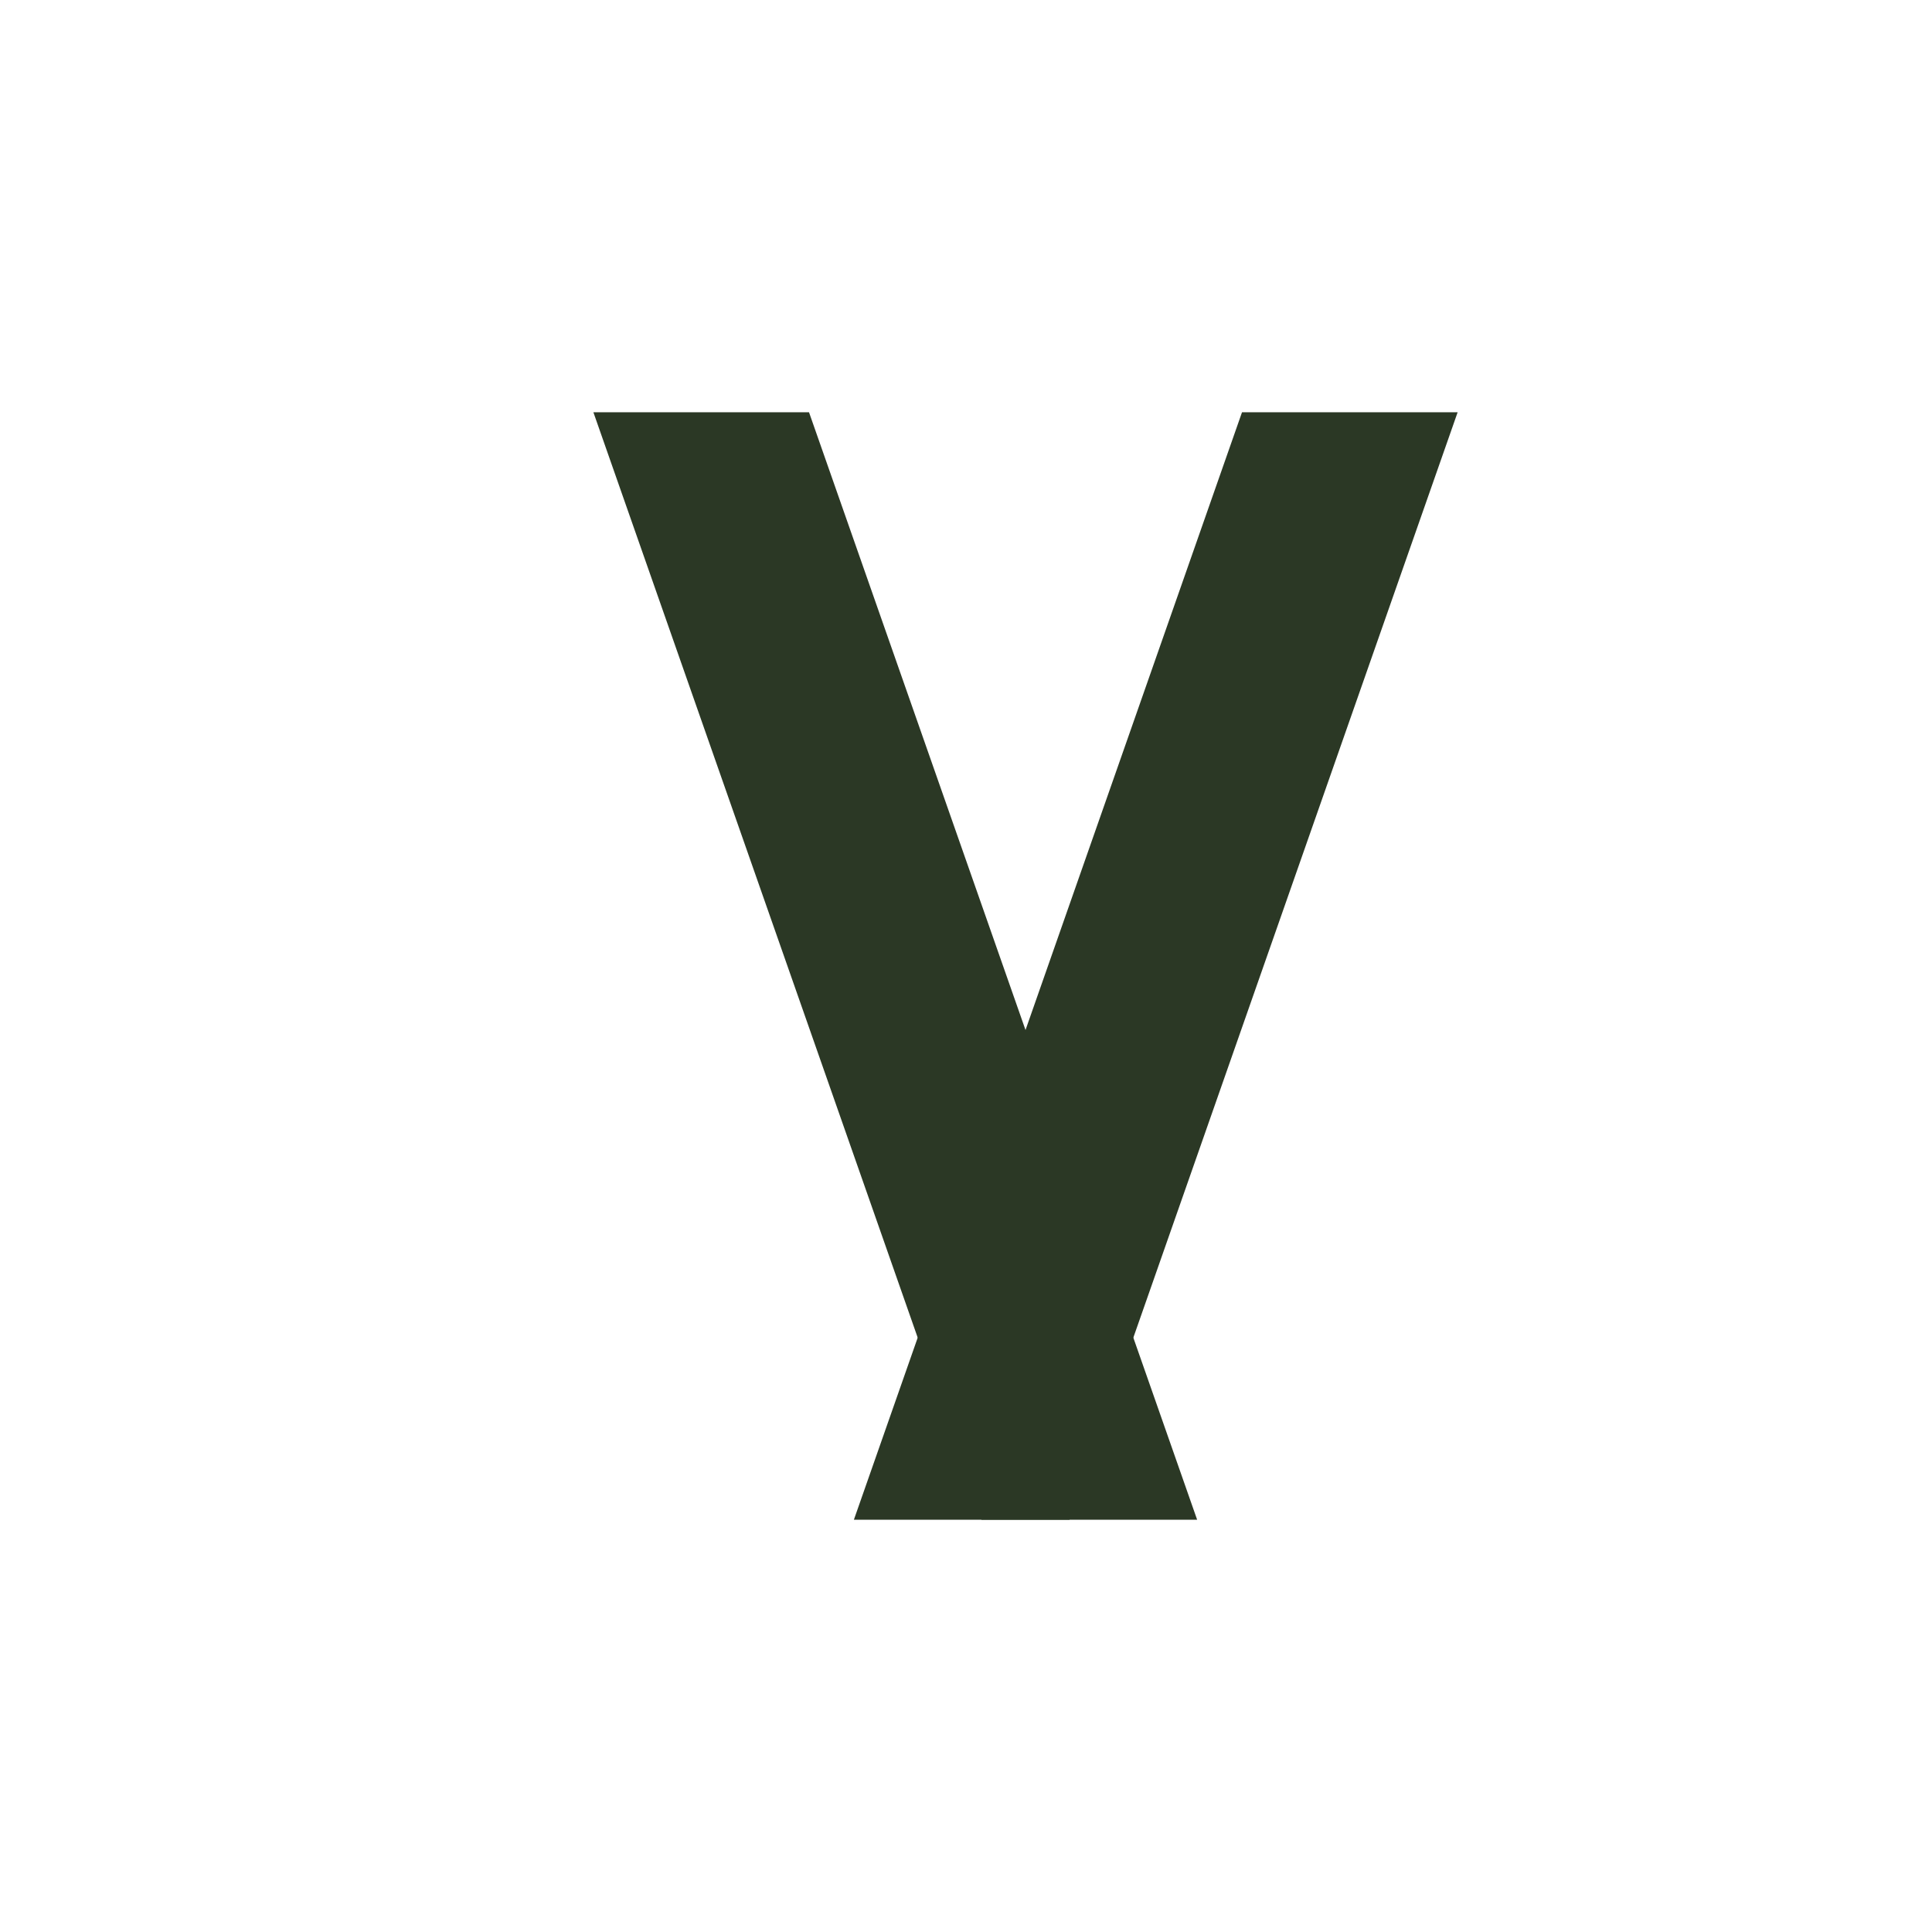 <?xml version="1.0" encoding="UTF-8"?>
<svg width="800" height="800" version="1.1" viewBox="0 0 800 800" xmlns="http://www.w3.org/2000/svg">
 <g fill="#2b3825">
  <path d="m245.71 170.71h89.286l160.71 458.57h-89.286z"/>
  <path d="m514.29 170.71h89.286l-160.71 458.57h-89.286z"/>
 </g>
</svg>